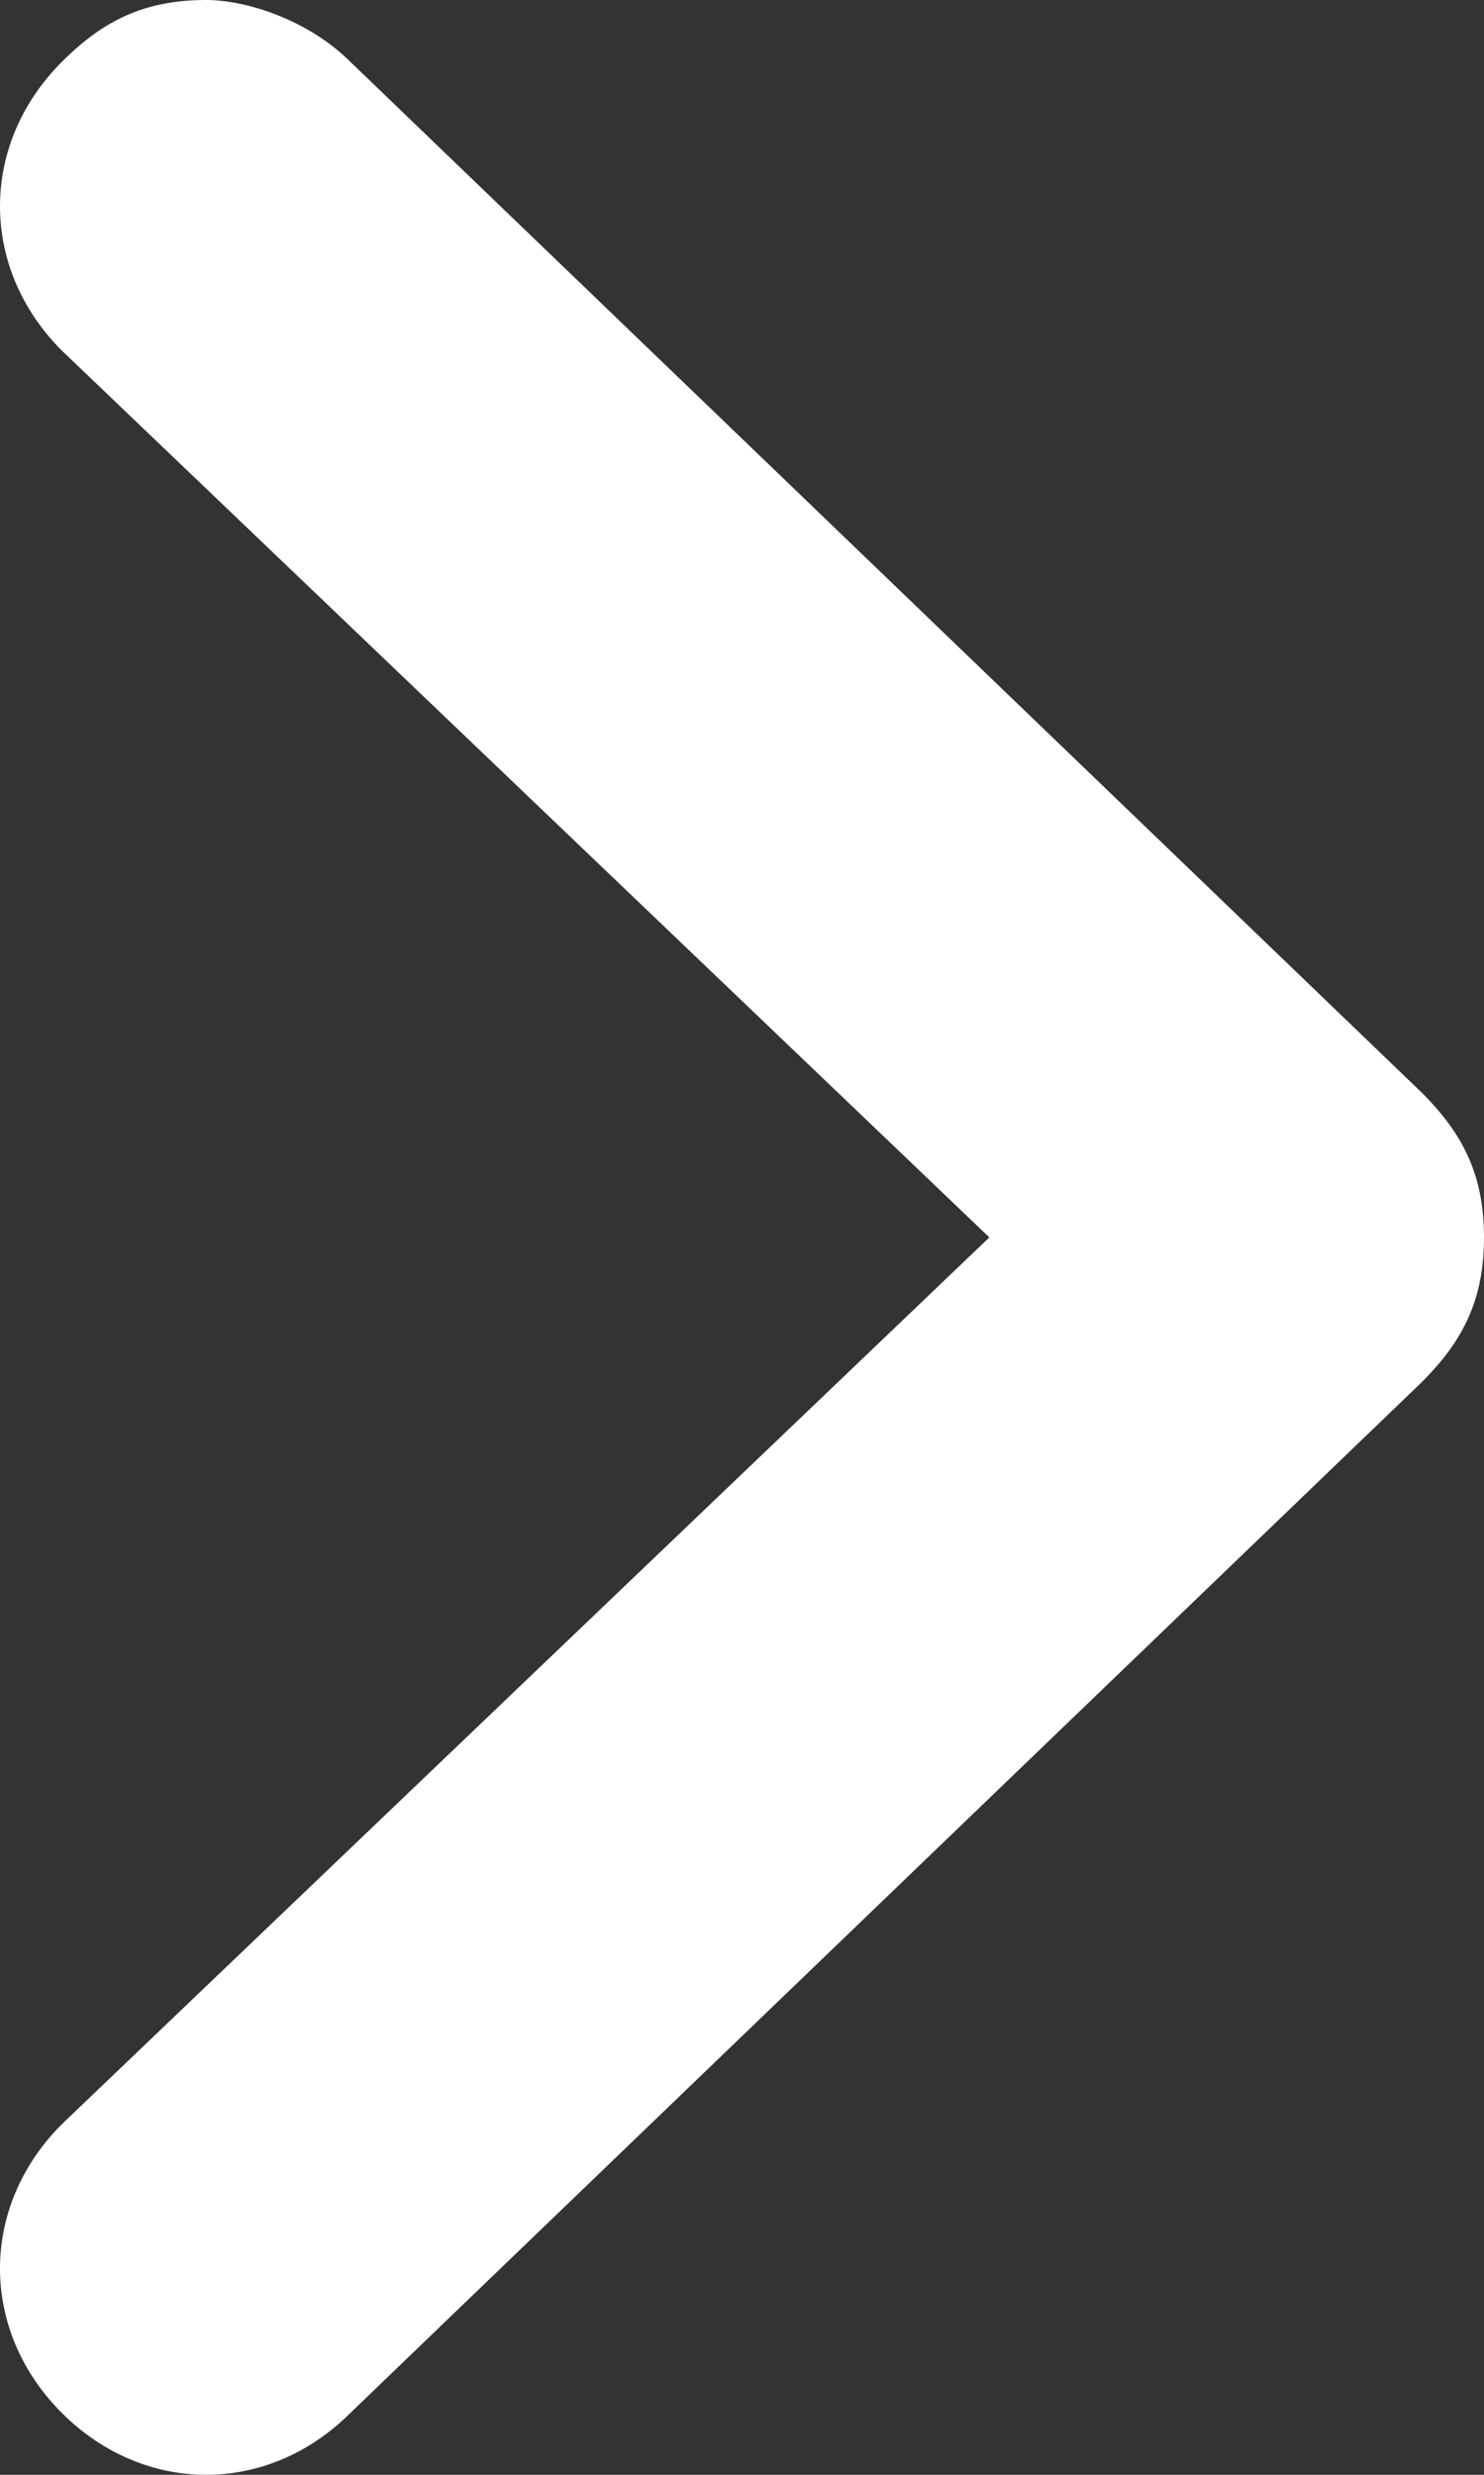 <svg fill="#FFFFFF" version="1.1" id="Layer_1" xmlns="http://www.w3.org/2000/svg" xmlns:xlink="http://www.w3.org/1999/xlink" x="0px" y="0px" width="7.2px" height="12px" viewBox="0 0 7.2 12" style="enable-background:new 0 0 7.2 12;" xml:space="preserve">
	<rect x="0" y="0" width="7.2" height="12" fill="#333333" stroke="none"/>
	<path class="st0" d="M4.8,6l-4.5,4.3c-0.4,0.4-0.4,1,0,1.4c0.4,0.4,1,0.4,1.4,0l5.2-5C7.1,6.5,7.2,6.3,7.2,6S7.1,5.5,6.9,5.3l-5.2-5
	C1.5,0.1,1.2,0,1,0C0.7,0,0.5,0.1,0.3,0.3c-0.4,0.4-0.4,1,0,1.4L4.8,6z"/>
</svg>
